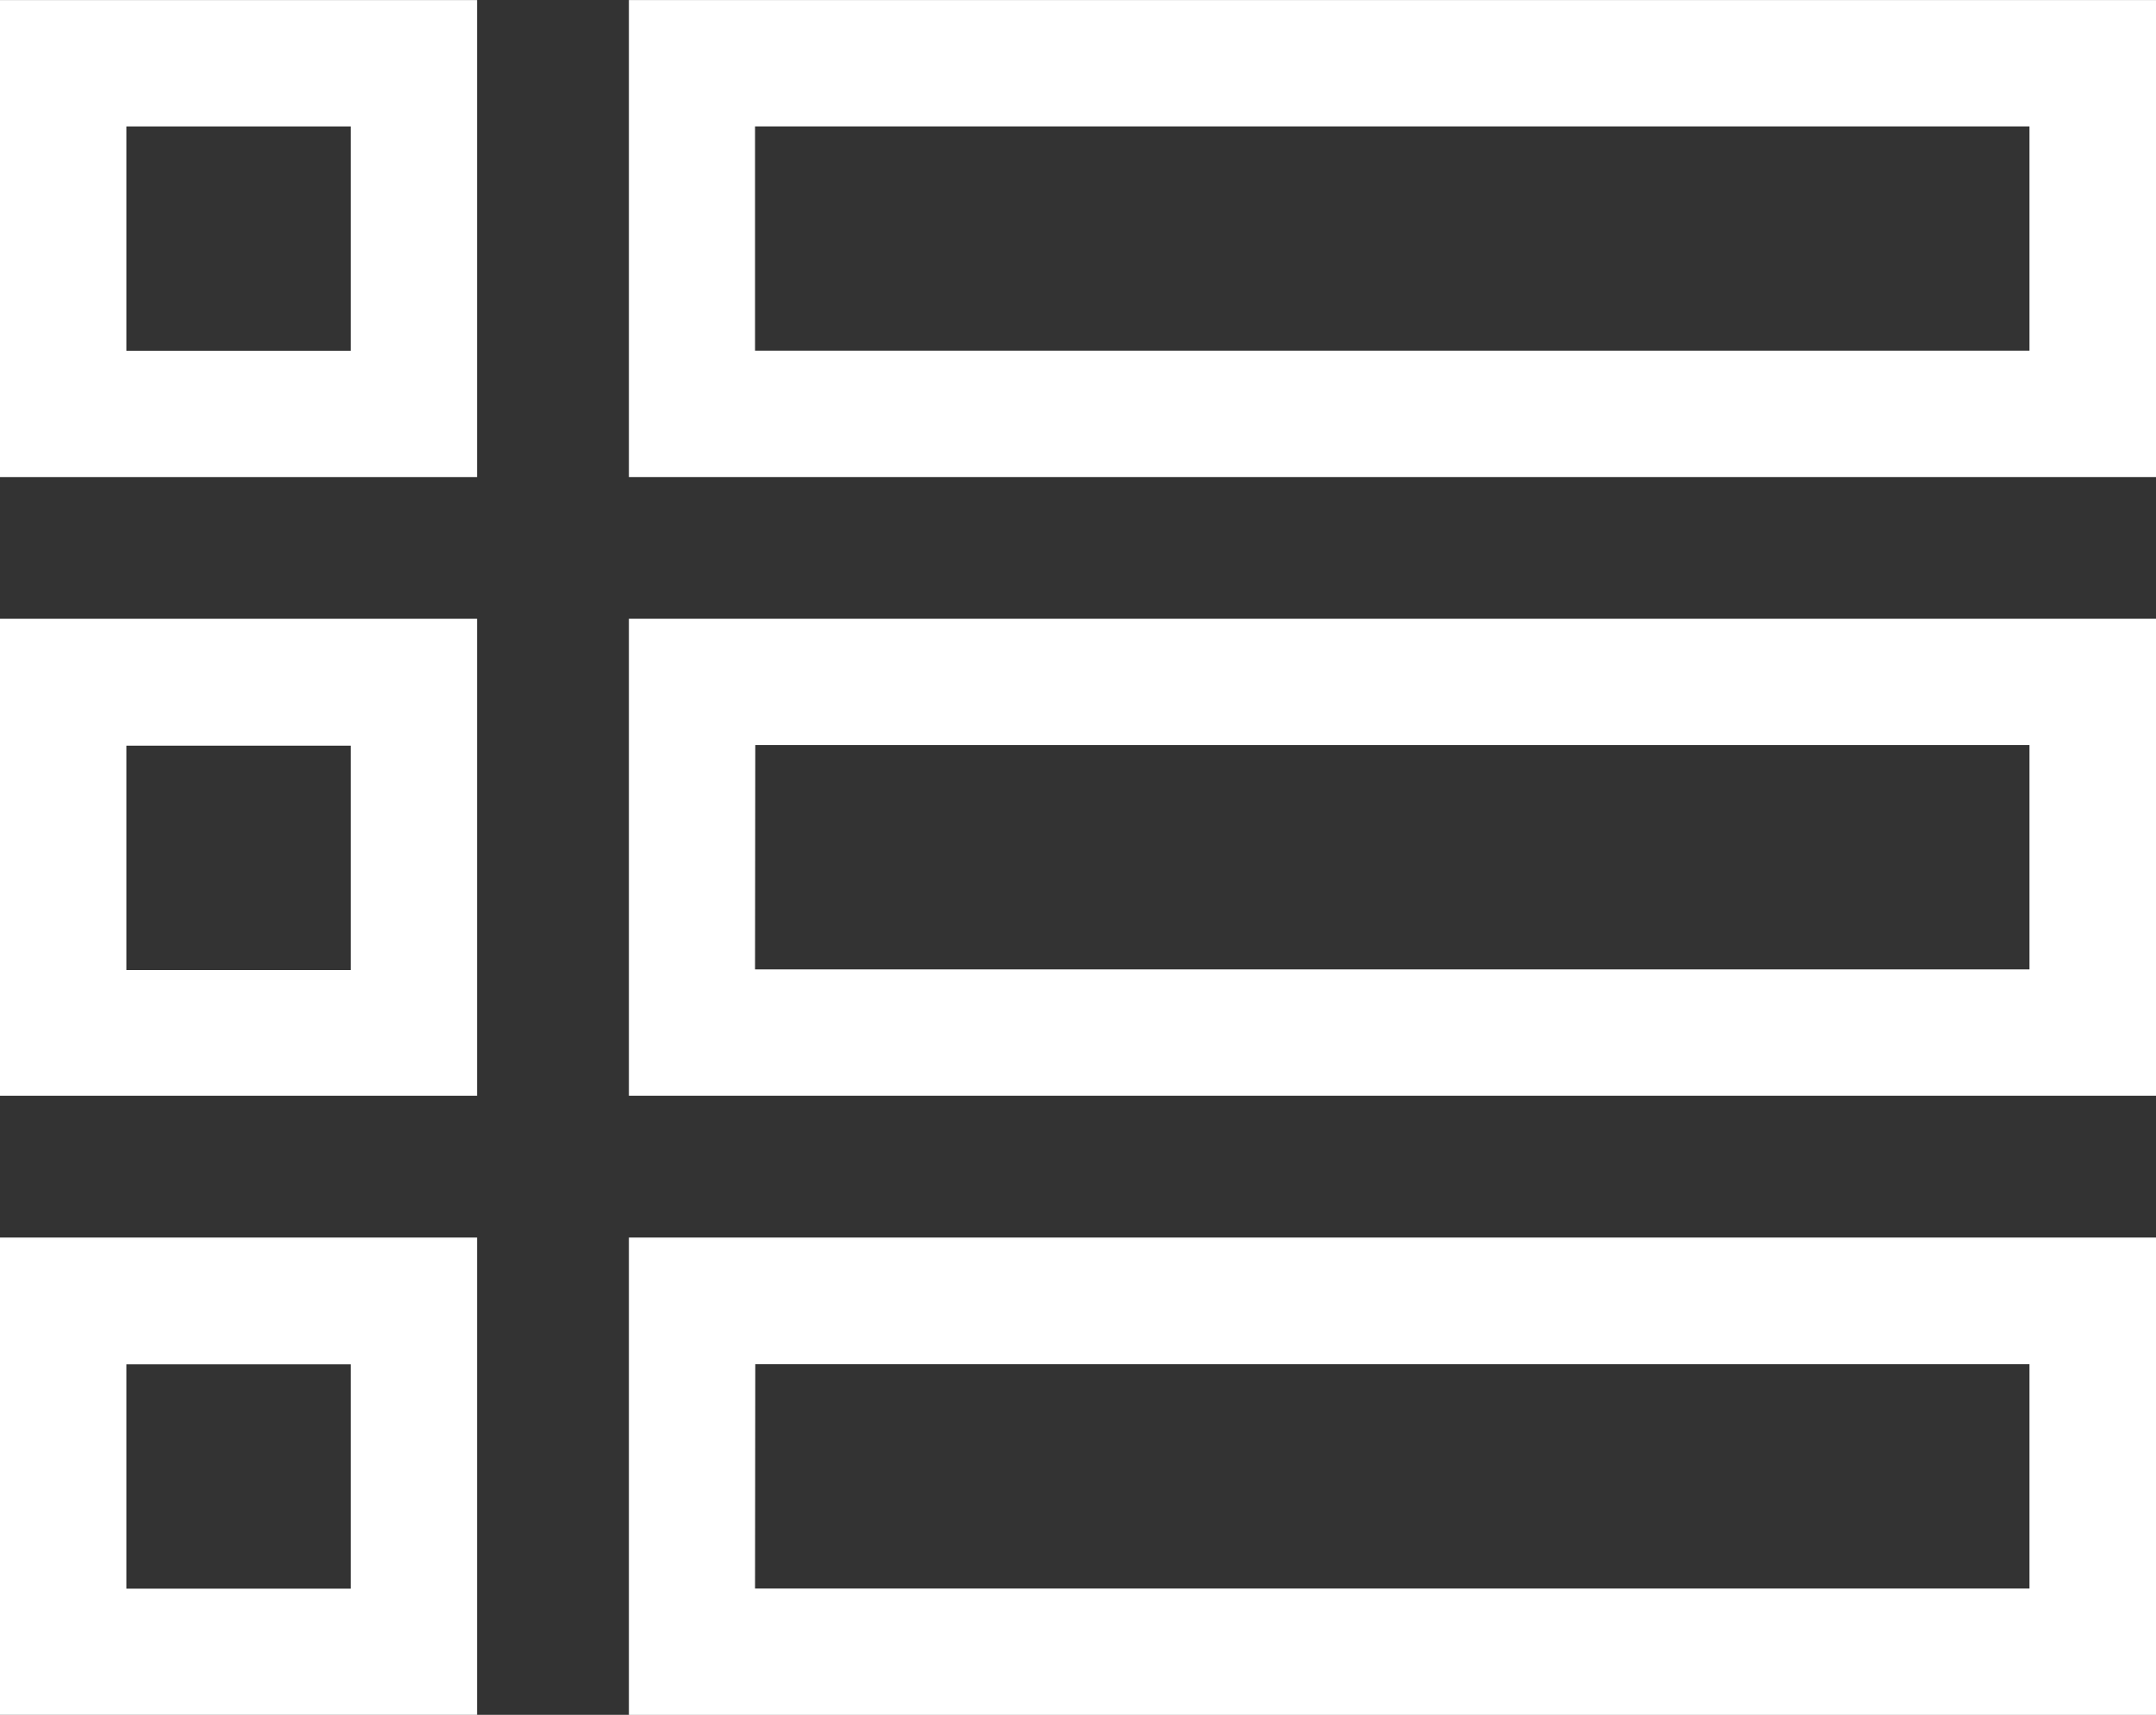 <svg xmlns="http://www.w3.org/2000/svg" width="27.093" height="21.553" viewBox="0 0 27.093 21.553">
  <rect x="0" y="0" width="27.093" height="21.553" fill="#333333" stroke="none"/>
  <g id="list_1_" data-name="list (1)" transform="translate(0 0.001)">
    <path id="Path_21" data-name="Path 21" d="M0,5.995H5.995V0H0ZM1.588,1.588h2.82v2.82H1.588Zm0,0" fill="#fff"/>
    <path id="Path_22" data-name="Path 22" d="M149.3,0V5.995H168.49V0Zm17.6,4.407H150.885V1.588H166.9Zm0,0" transform="translate(-141.397)" fill="#fff"/>
    <path id="Path_23" data-name="Path 23" d="M0,153H5.995v-5.995H0ZM1.588,148.6h2.82v2.82H1.588Zm0,0" transform="translate(0 -139.229)" fill="#fff"/>
    <path id="Path_24" data-name="Path 24" d="M149.3,153H168.49v-5.995H149.3Zm1.588-4.408H166.9v2.82H150.885Zm0,0" transform="translate(-141.397 -139.229)" fill="#fff"/>
    <path id="Path_25" data-name="Path 25" d="M0,300.007H5.995v-6H0ZM1.588,295.6h2.82v2.82H1.588Zm0,0" transform="translate(0 -278.454)" fill="#fff"/>
    <path id="Path_26" data-name="Path 26" d="M149.3,300.007H168.49v-6H149.3Zm1.588-4.408H166.9v2.82H150.885Zm0,0" transform="translate(-141.397 -278.454)" fill="#fff"/>
  </g>
</svg>
